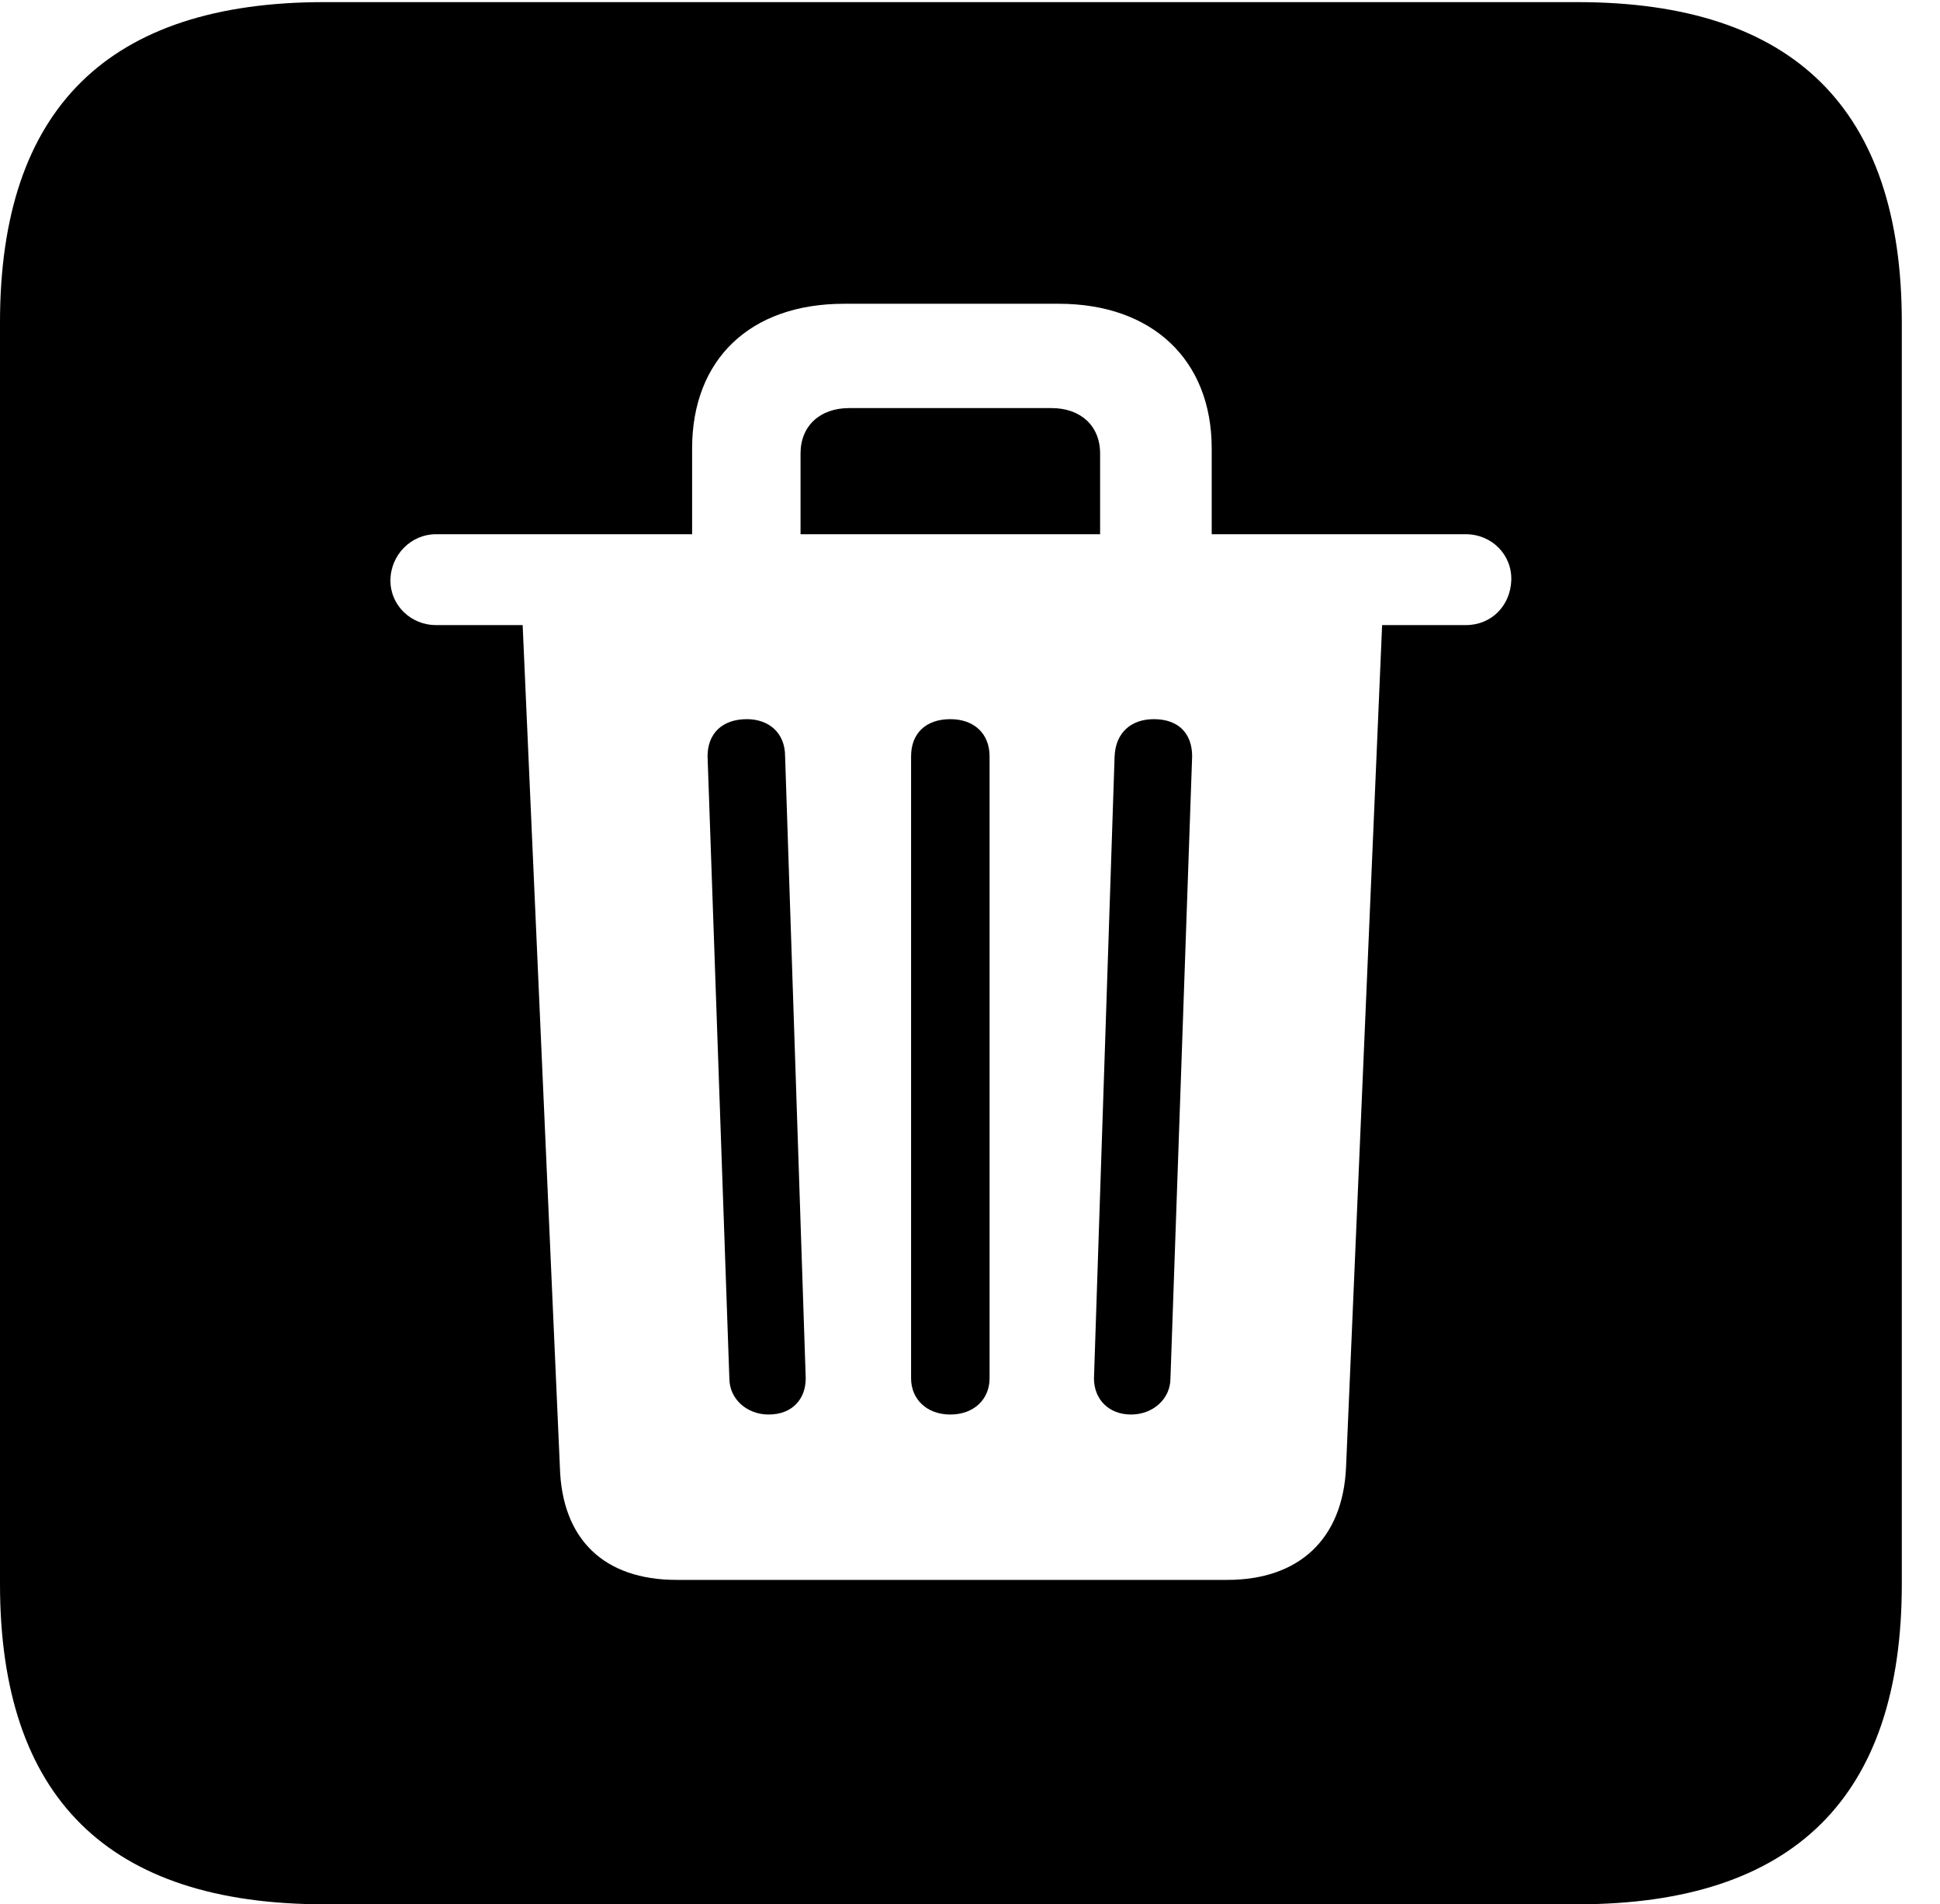 <svg version="1.1" xmlns="http://www.w3.org/2000/svg" xmlns:xlink="http://www.w3.org/1999/xlink" width="18.34" height="17.998" viewBox="0 0 18.34 17.998">
 <g>
  <rect height="17.998" opacity="0" width="18.34" x="0" y="0"/>
  <path d="M17.979 3.047L17.979 14.971C17.979 16.982 16.963 17.998 14.912 17.998L3.066 17.998C1.025 17.998 0 16.992 0 14.971L0 3.047C0 1.025 1.025 0.02 3.066 0.02L14.912 0.02C16.963 0.02 17.979 1.035 17.979 3.047ZM7.979 2.871C7.09 2.871 6.543 3.398 6.543 4.238L6.543 5.049L4.121 5.049C3.887 5.049 3.691 5.244 3.691 5.488C3.691 5.723 3.887 5.908 4.121 5.908L4.941 5.908L5.293 13.867C5.312 14.551 5.713 14.932 6.396 14.932L11.602 14.932C12.275 14.932 12.695 14.551 12.725 13.867L13.066 5.908L13.857 5.908C14.102 5.908 14.277 5.723 14.287 5.488C14.297 5.244 14.102 5.049 13.857 5.049L11.455 5.049L11.455 4.238C11.455 3.398 10.889 2.871 10.01 2.871ZM7.422 7.148L7.617 13.027C7.617 13.223 7.49 13.369 7.266 13.369C7.061 13.369 6.895 13.223 6.895 13.027L6.689 7.148C6.689 6.934 6.826 6.797 7.061 6.797C7.266 6.797 7.422 6.924 7.422 7.148ZM9.355 7.148L9.355 13.027C9.355 13.223 9.209 13.369 8.984 13.369C8.76 13.369 8.613 13.223 8.613 13.027L8.613 7.148C8.613 6.934 8.75 6.797 8.984 6.797C9.209 6.797 9.355 6.934 9.355 7.148ZM11.27 7.148L11.065 13.027C11.065 13.223 10.898 13.369 10.693 13.369C10.479 13.369 10.342 13.223 10.342 13.027L10.537 7.148C10.547 6.924 10.693 6.797 10.908 6.797C11.143 6.797 11.27 6.934 11.27 7.148ZM10.4 4.287L10.4 5.049L7.568 5.049L7.568 4.287C7.568 4.023 7.754 3.857 8.027 3.857L9.941 3.857C10.215 3.857 10.4 4.023 10.4 4.287Z" fill="currentColor"/>
 </g>
</svg>
